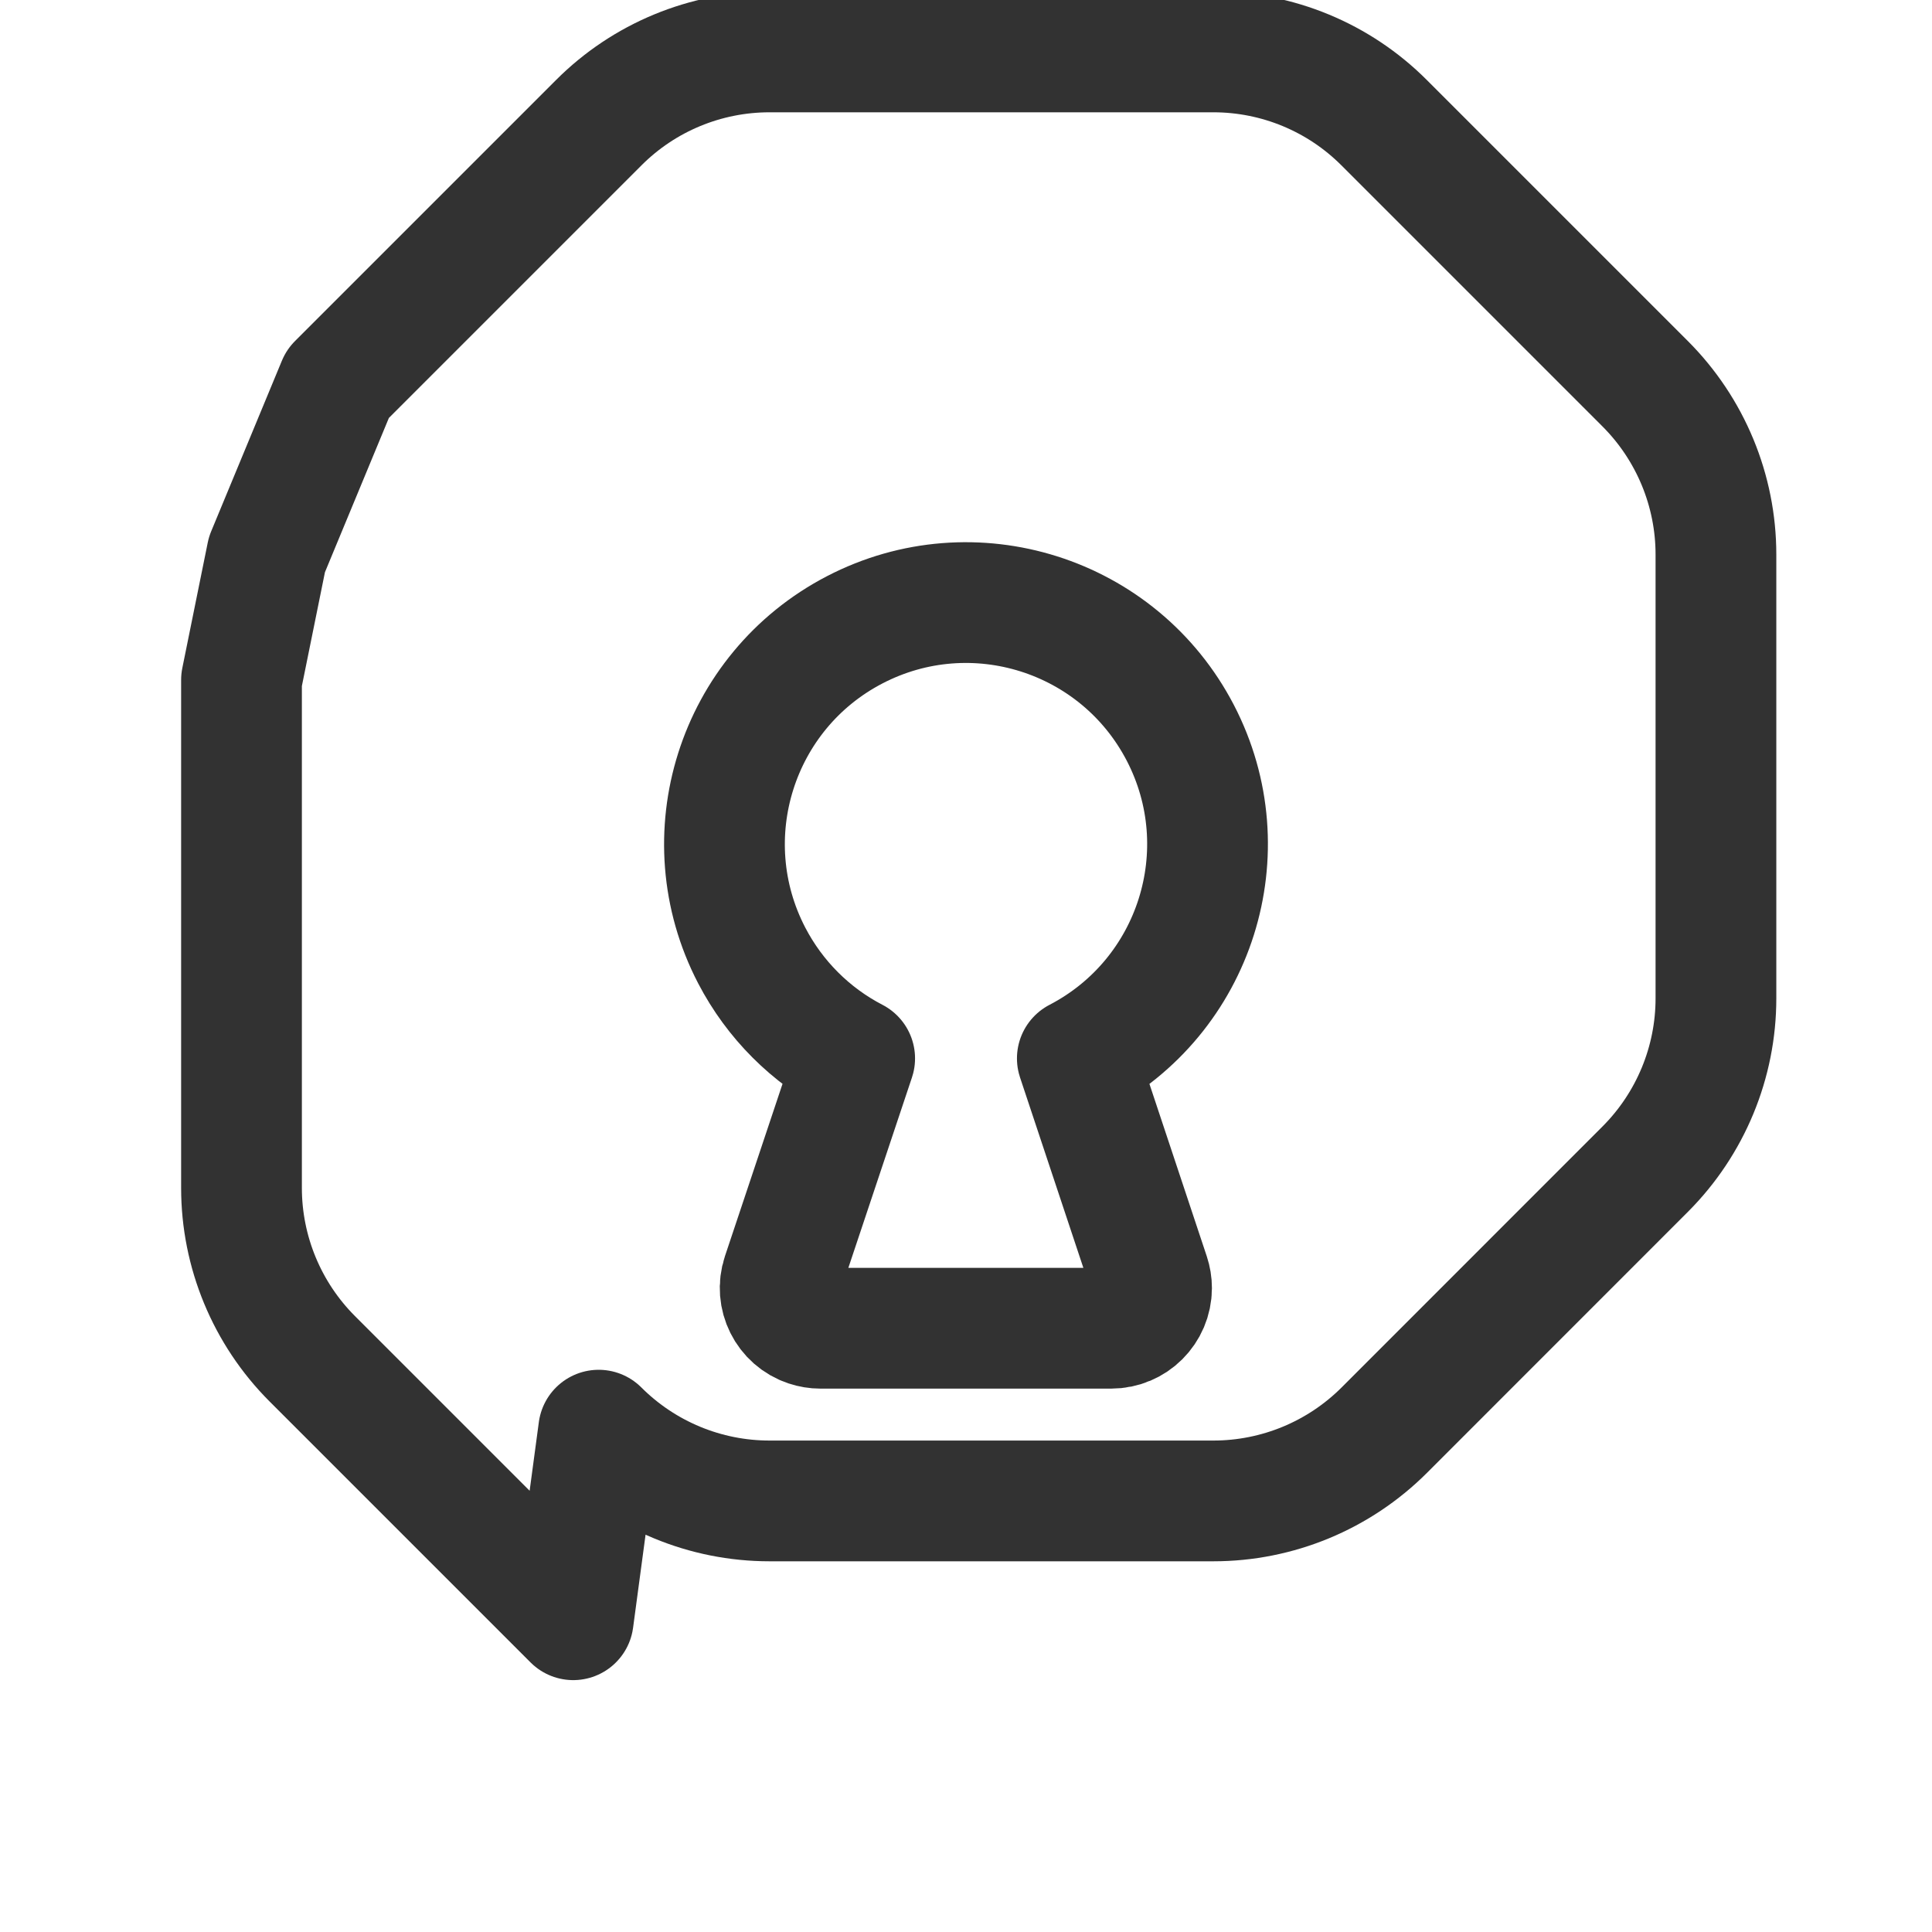 <?xml version="1.0" encoding="UTF-8"?><svg version="1.1" viewBox="0 0 24 24" xmlns="http://www.w3.org/2000/svg" xmlns:xlink="http://www.w3.org/1999/xlink"><g fill="none"><path d="M0 0h24v24h-24Z"></path><path stroke="#323232" stroke-linecap="round" stroke-linejoin="round" stroke-width="1.5" d="M7.121 20.121l-3.243-3.243 -1.31993e-08-1.32078e-08c-.562-.563-.878-1.326-.878-2.121v-5.514l-6.84176e-08.001c1.2013e-07-.796.316-1.559.879-2.121l3.243-3.243 -2.78046e-07 2.7813e-07c.562-.563 1.325-.879 2.121-.879h5.514l3.08536e-08 6.58851e-12c.796 0 1.559.316 2.121.879l3.244 3.244 7.28218e-08 7.28684e-08c.562.563.878 1.326.878 2.121v5.513l2.15411e-08 0c0 .795-.316 1.558-.878 2.121l-3.243 3.244 -1.68731e-09 1.68582e-09c-.563.562-1.326.878-2.122.878h-5.514l-5.47817e-08 6.56186e-12c-.796 9.5322e-05-1.559-.316-2.122-.879Z"></path><path stroke="#323232" stroke-linecap="round" stroke-linejoin="round" stroke-width="1.5" d="M13.383 13.148l1.0803e-08-5.6121e-09c1.47-.764 2.043-2.575 1.279-4.045 -.764-1.47-2.575-2.043-4.045-1.279 -1.47.764-2.043 2.575-1.279 4.045 .285.548.731.995 1.279 1.279l-.9 2.694 -1.70739e-08 5.12625e-08c-.087.262.054.545.316.632 .051.017.105.026.159.026h3.612l2.73635e-08 3.39604e-11c.276 0.0.5-.223.501-.499 6.69018e-05-.054-.009-.107-.026-.159Z"></path></g></svg>